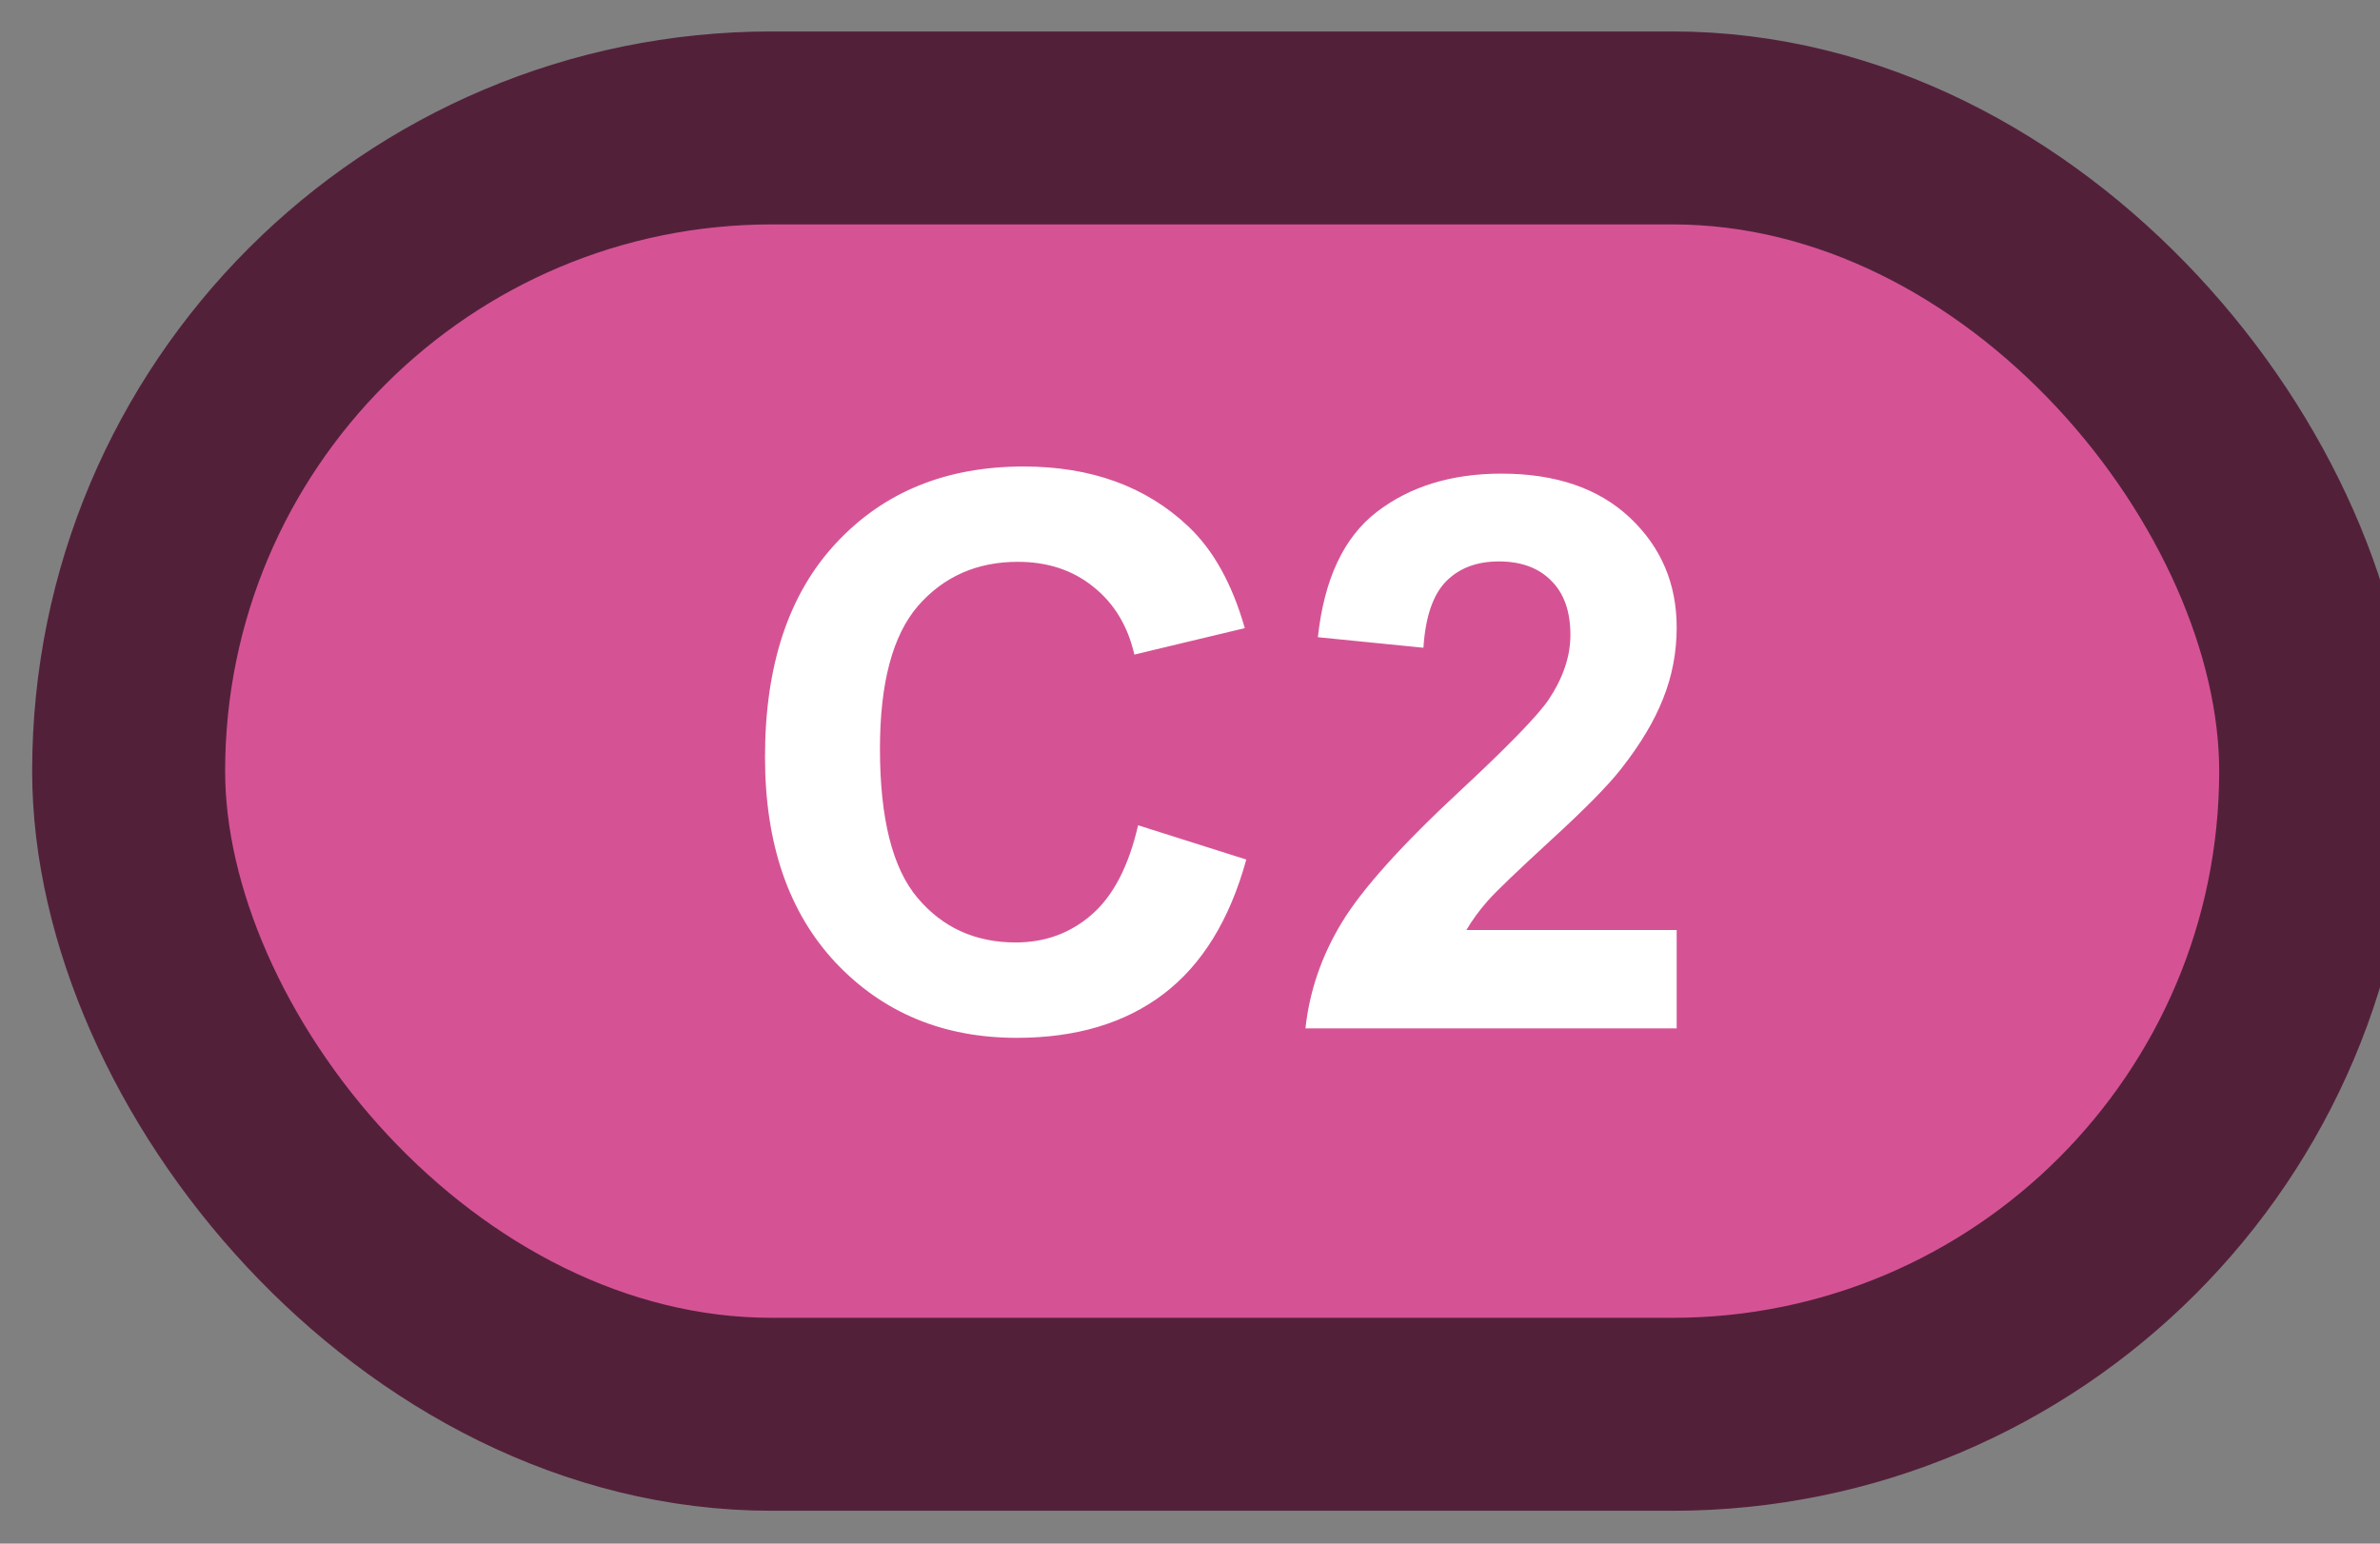 <svg width="37" height="24" viewBox="0 0 37 24" fill="none" xmlns="http://www.w3.org/2000/svg">
<rect x="0" y="0" width="37" height="24" fill="#808080" stroke="none"/>
<rect x="2" y="1.989" width="34" height="20" rx="10" fill="#D55394"/>
<rect x="2" y="1.989" width="34" height="20" rx="10" stroke="#53203A" stroke-width="3" stroke-linejoin="round"/>
<path d="M17.693 12.831L19.375 13.364C19.117 14.302 18.688 14.999 18.086 15.456C17.488 15.909 16.729 16.136 15.807 16.136C14.666 16.136 13.729 15.747 12.994 14.97C12.26 14.188 11.893 13.122 11.893 11.77C11.893 10.341 12.262 9.231 13 8.442C13.738 7.649 14.709 7.253 15.912 7.253C16.963 7.253 17.816 7.563 18.473 8.184C18.863 8.552 19.156 9.079 19.352 9.766L17.635 10.177C17.533 9.731 17.32 9.38 16.996 9.122C16.676 8.864 16.285 8.735 15.824 8.735C15.188 8.735 14.67 8.964 14.271 9.421C13.877 9.878 13.68 10.618 13.68 11.641C13.68 12.727 13.875 13.501 14.266 13.962C14.656 14.423 15.164 14.653 15.789 14.653C16.25 14.653 16.646 14.507 16.979 14.214C17.311 13.921 17.549 13.46 17.693 12.831ZM26.066 14.46V15.989H20.295C20.357 15.411 20.545 14.864 20.857 14.348C21.17 13.829 21.787 13.141 22.709 12.286C23.451 11.595 23.906 11.126 24.074 10.88C24.301 10.54 24.414 10.204 24.414 9.872C24.414 9.505 24.314 9.223 24.115 9.028C23.92 8.829 23.648 8.729 23.301 8.729C22.957 8.729 22.684 8.833 22.48 9.04C22.277 9.247 22.16 9.591 22.129 10.071L20.488 9.907C20.586 9.001 20.893 8.35 21.408 7.956C21.924 7.561 22.568 7.364 23.342 7.364C24.189 7.364 24.855 7.593 25.34 8.05C25.824 8.507 26.066 9.075 26.066 9.755C26.066 10.141 25.996 10.511 25.855 10.862C25.719 11.21 25.5 11.575 25.199 11.958C25 12.212 24.641 12.577 24.121 13.053C23.602 13.53 23.271 13.846 23.131 14.003C22.994 14.159 22.883 14.311 22.797 14.46H26.066Z" fill="white"/>
</svg>
